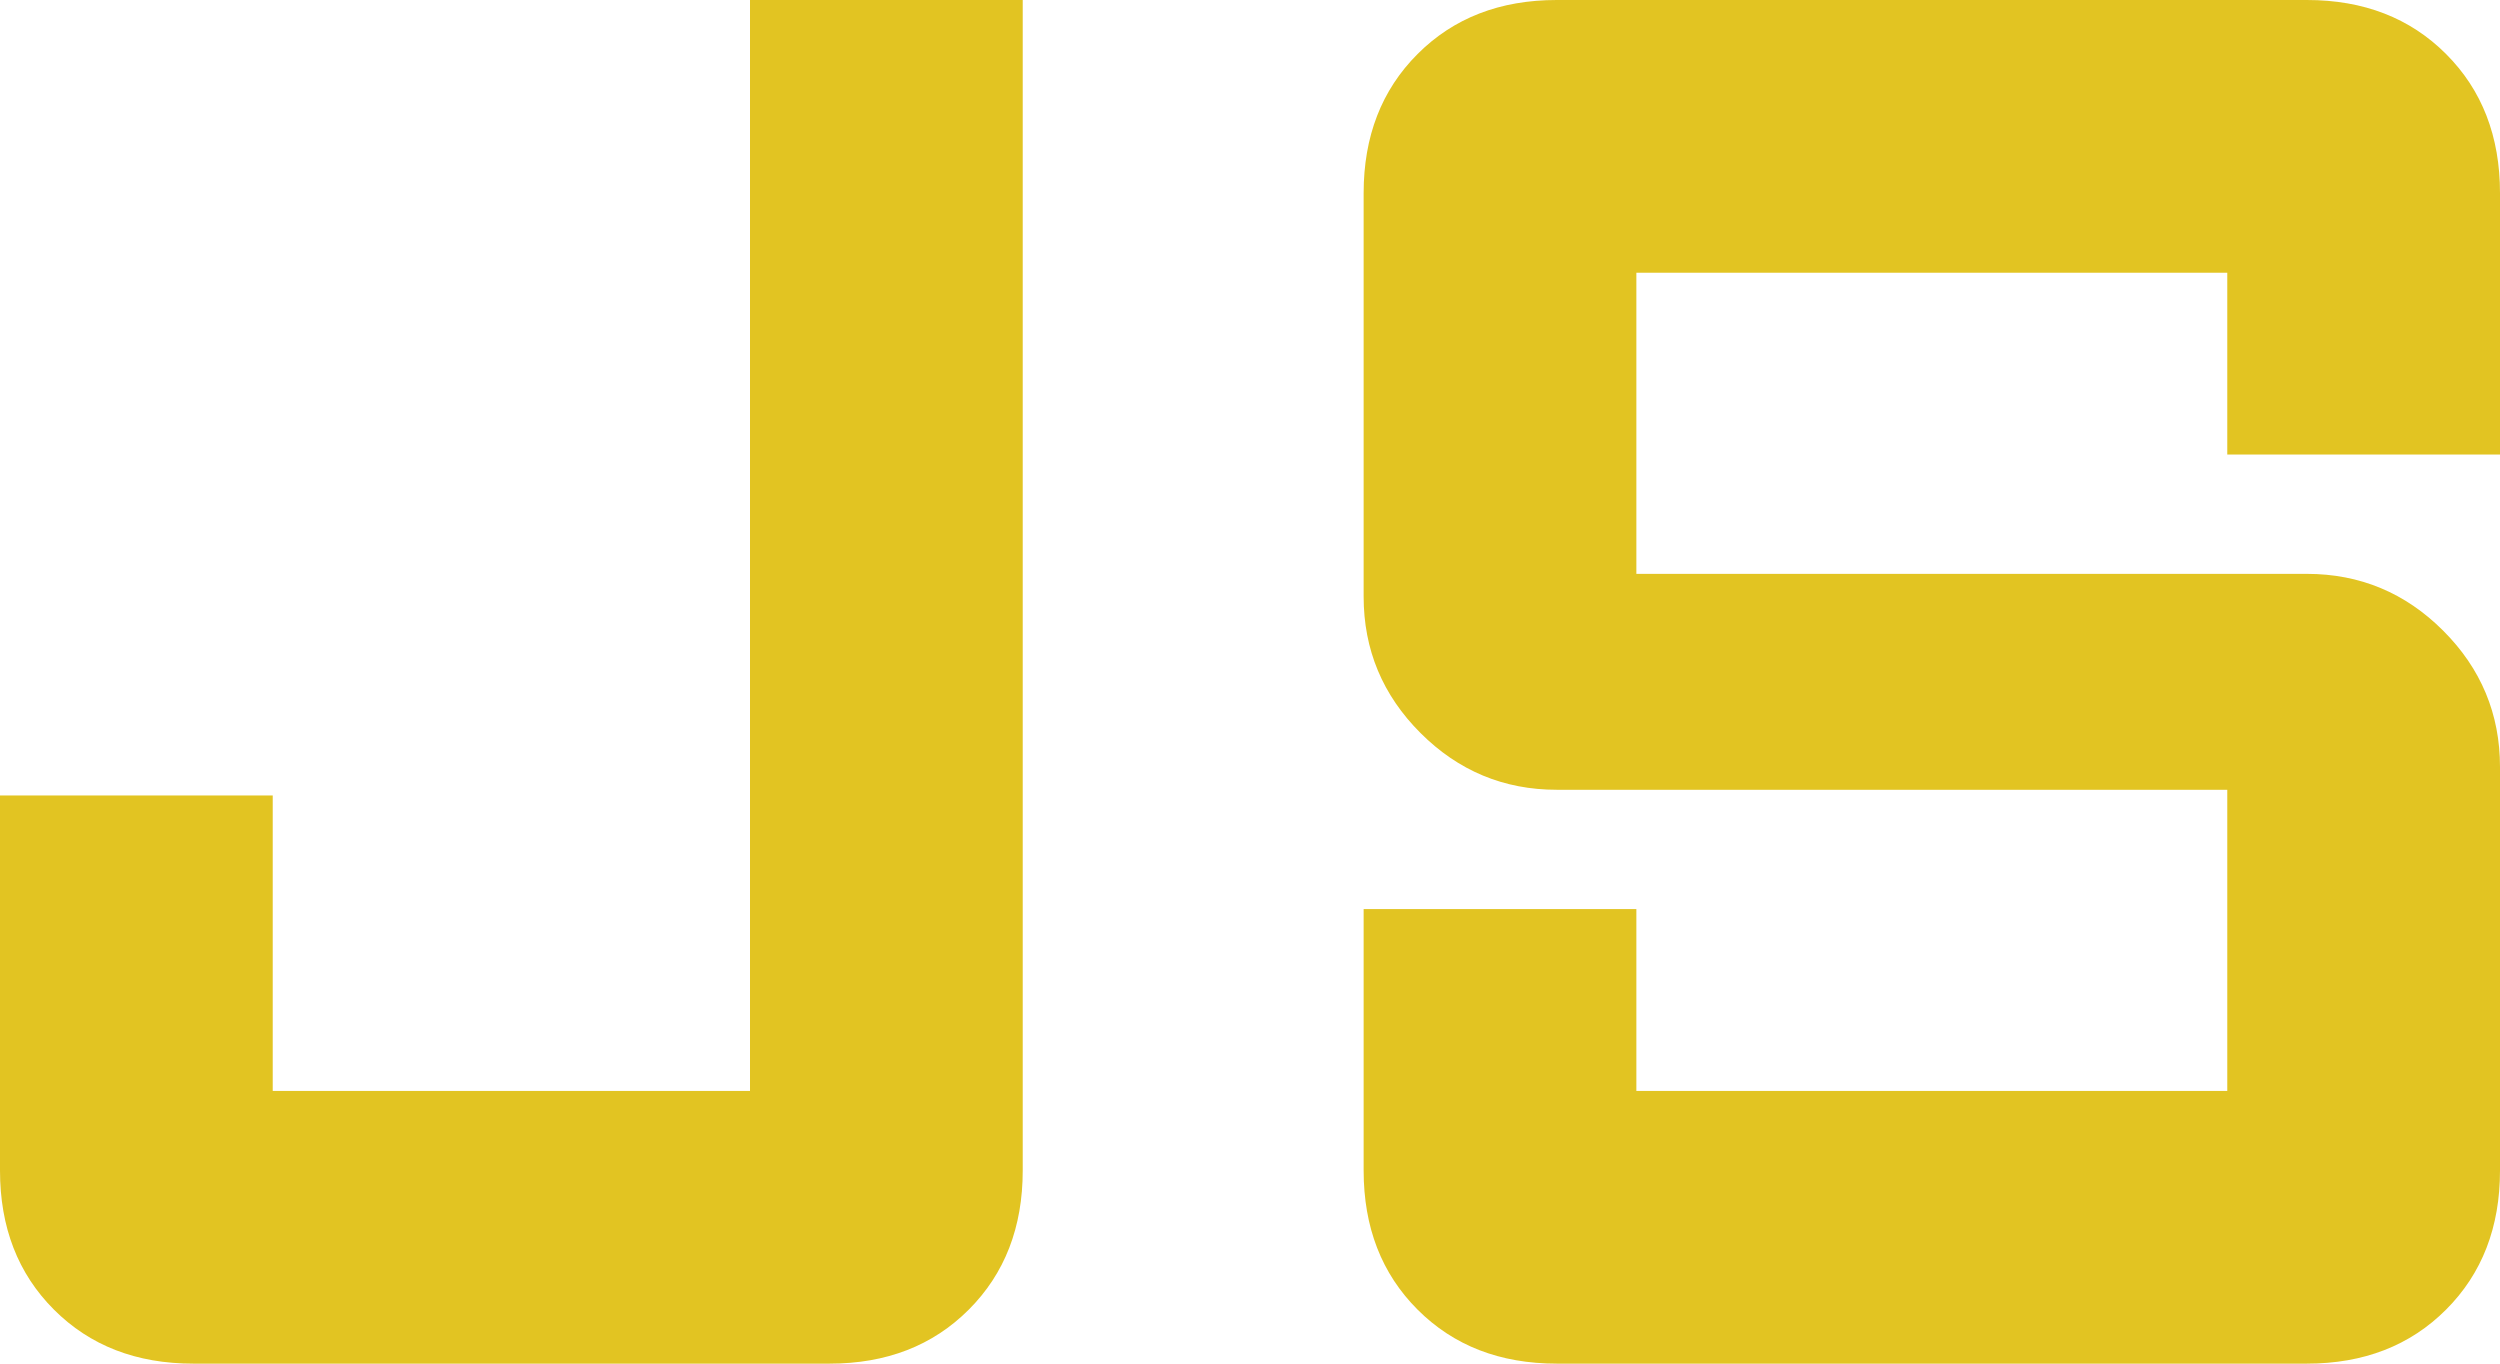<svg width="22" height="12" viewBox="0 0 22 12" fill="none" xmlns="http://www.w3.org/2000/svg">
<path d="M13.7 12C13.2 12 12.792 11.842 12.475 11.525C12.158 11.208 12 10.8 12 10.3V8H14.4V9.6H19.6V6.95H13.7C13.233 6.95 12.833 6.783 12.5 6.45C12.167 6.117 12 5.717 12 5.25V1.7C12 1.2 12.158 0.792 12.475 0.475C12.792 0.158 13.2 0 13.7 0H20.3C20.8 0 21.208 0.158 21.525 0.475C21.842 0.792 22 1.2 22 1.7V4H19.6V2.4H14.4V5.05H20.3C20.767 5.05 21.167 5.217 21.5 5.55C21.833 5.883 22 6.283 22 6.75V10.3C22 10.8 21.842 11.208 21.525 11.525C21.208 11.842 20.8 12 20.3 12H13.7ZM1.7 12C1.2 12 0.792 11.842 0.475 11.525C0.158 11.208 0 10.8 0 10.3V7H2.4V9.6H6.6V0H9V10.3C9 10.8 8.842 11.208 8.525 11.525C8.208 11.842 7.8 12 7.3 12H1.7Z" fill="#E2C422"/>
</svg>
